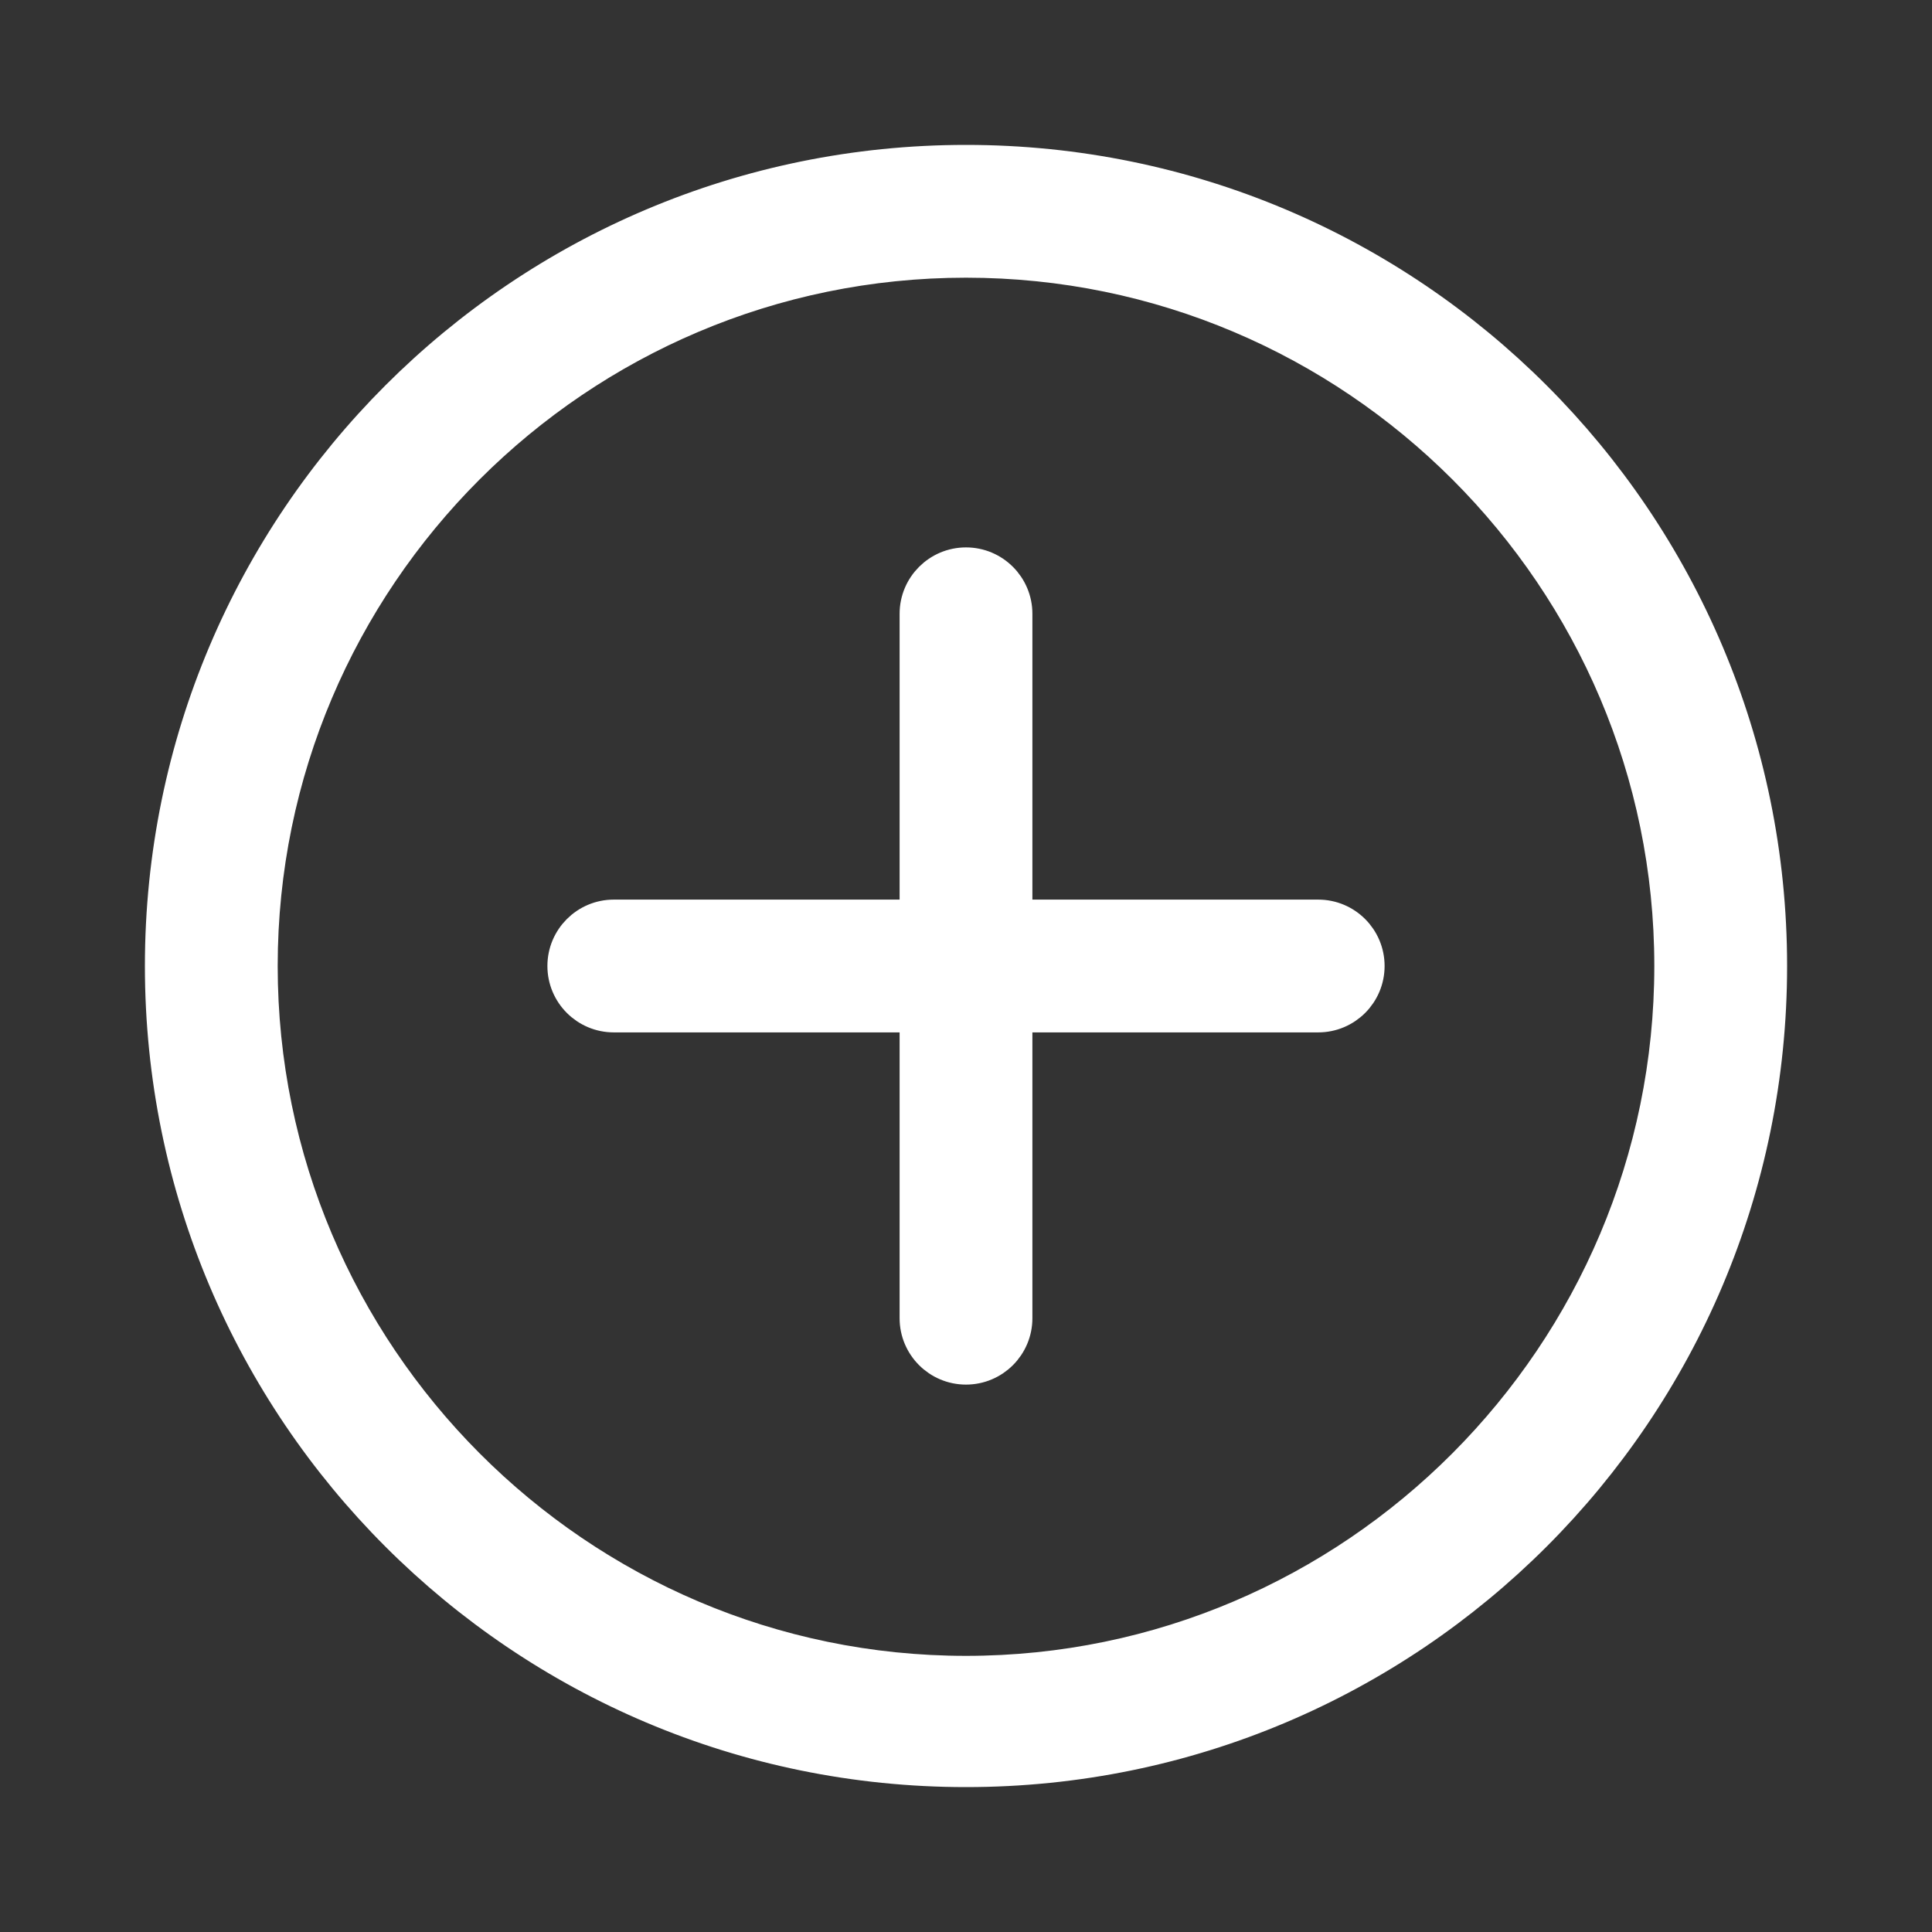 <svg width="30" height="30" viewBox="0 0 30 30" fill="none" xmlns="http://www.w3.org/2000/svg">
<rect x="0" y="0" width="30" height="30" fill="#333333" stroke="none"/>
<path d="M15 2.5C8.096 2.5 2.5 8.096 2.5 15C2.5 21.904 8.096 27.5 15 27.5C21.904 27.5 27.5 21.904 27.5 15C27.5 8.096 21.904 2.5 15 2.5ZM15 25.962C8.969 25.962 4.062 21.031 4.062 15C4.062 8.969 8.969 4.062 15 4.062C21.031 4.062 25.938 8.969 25.938 15C25.938 21.031 21.031 25.962 15 25.962ZM20.469 14.219H15.781V9.531C15.781 9.1 15.431 8.75 15 8.75C14.569 8.75 14.219 9.1 14.219 9.531V14.219H9.531C9.1 14.219 8.75 14.569 8.75 15C8.75 15.431 9.1 15.781 9.531 15.781H14.219V20.469C14.219 20.9 14.569 21.25 15 21.25C15.431 21.25 15.781 20.9 15.781 20.469V15.781H20.469C20.9 15.781 21.25 15.431 21.25 15C21.25 14.569 20.9 14.219 20.469 14.219Z" fill="white" stroke="white" stroke-width="0.5"/>
</svg>
